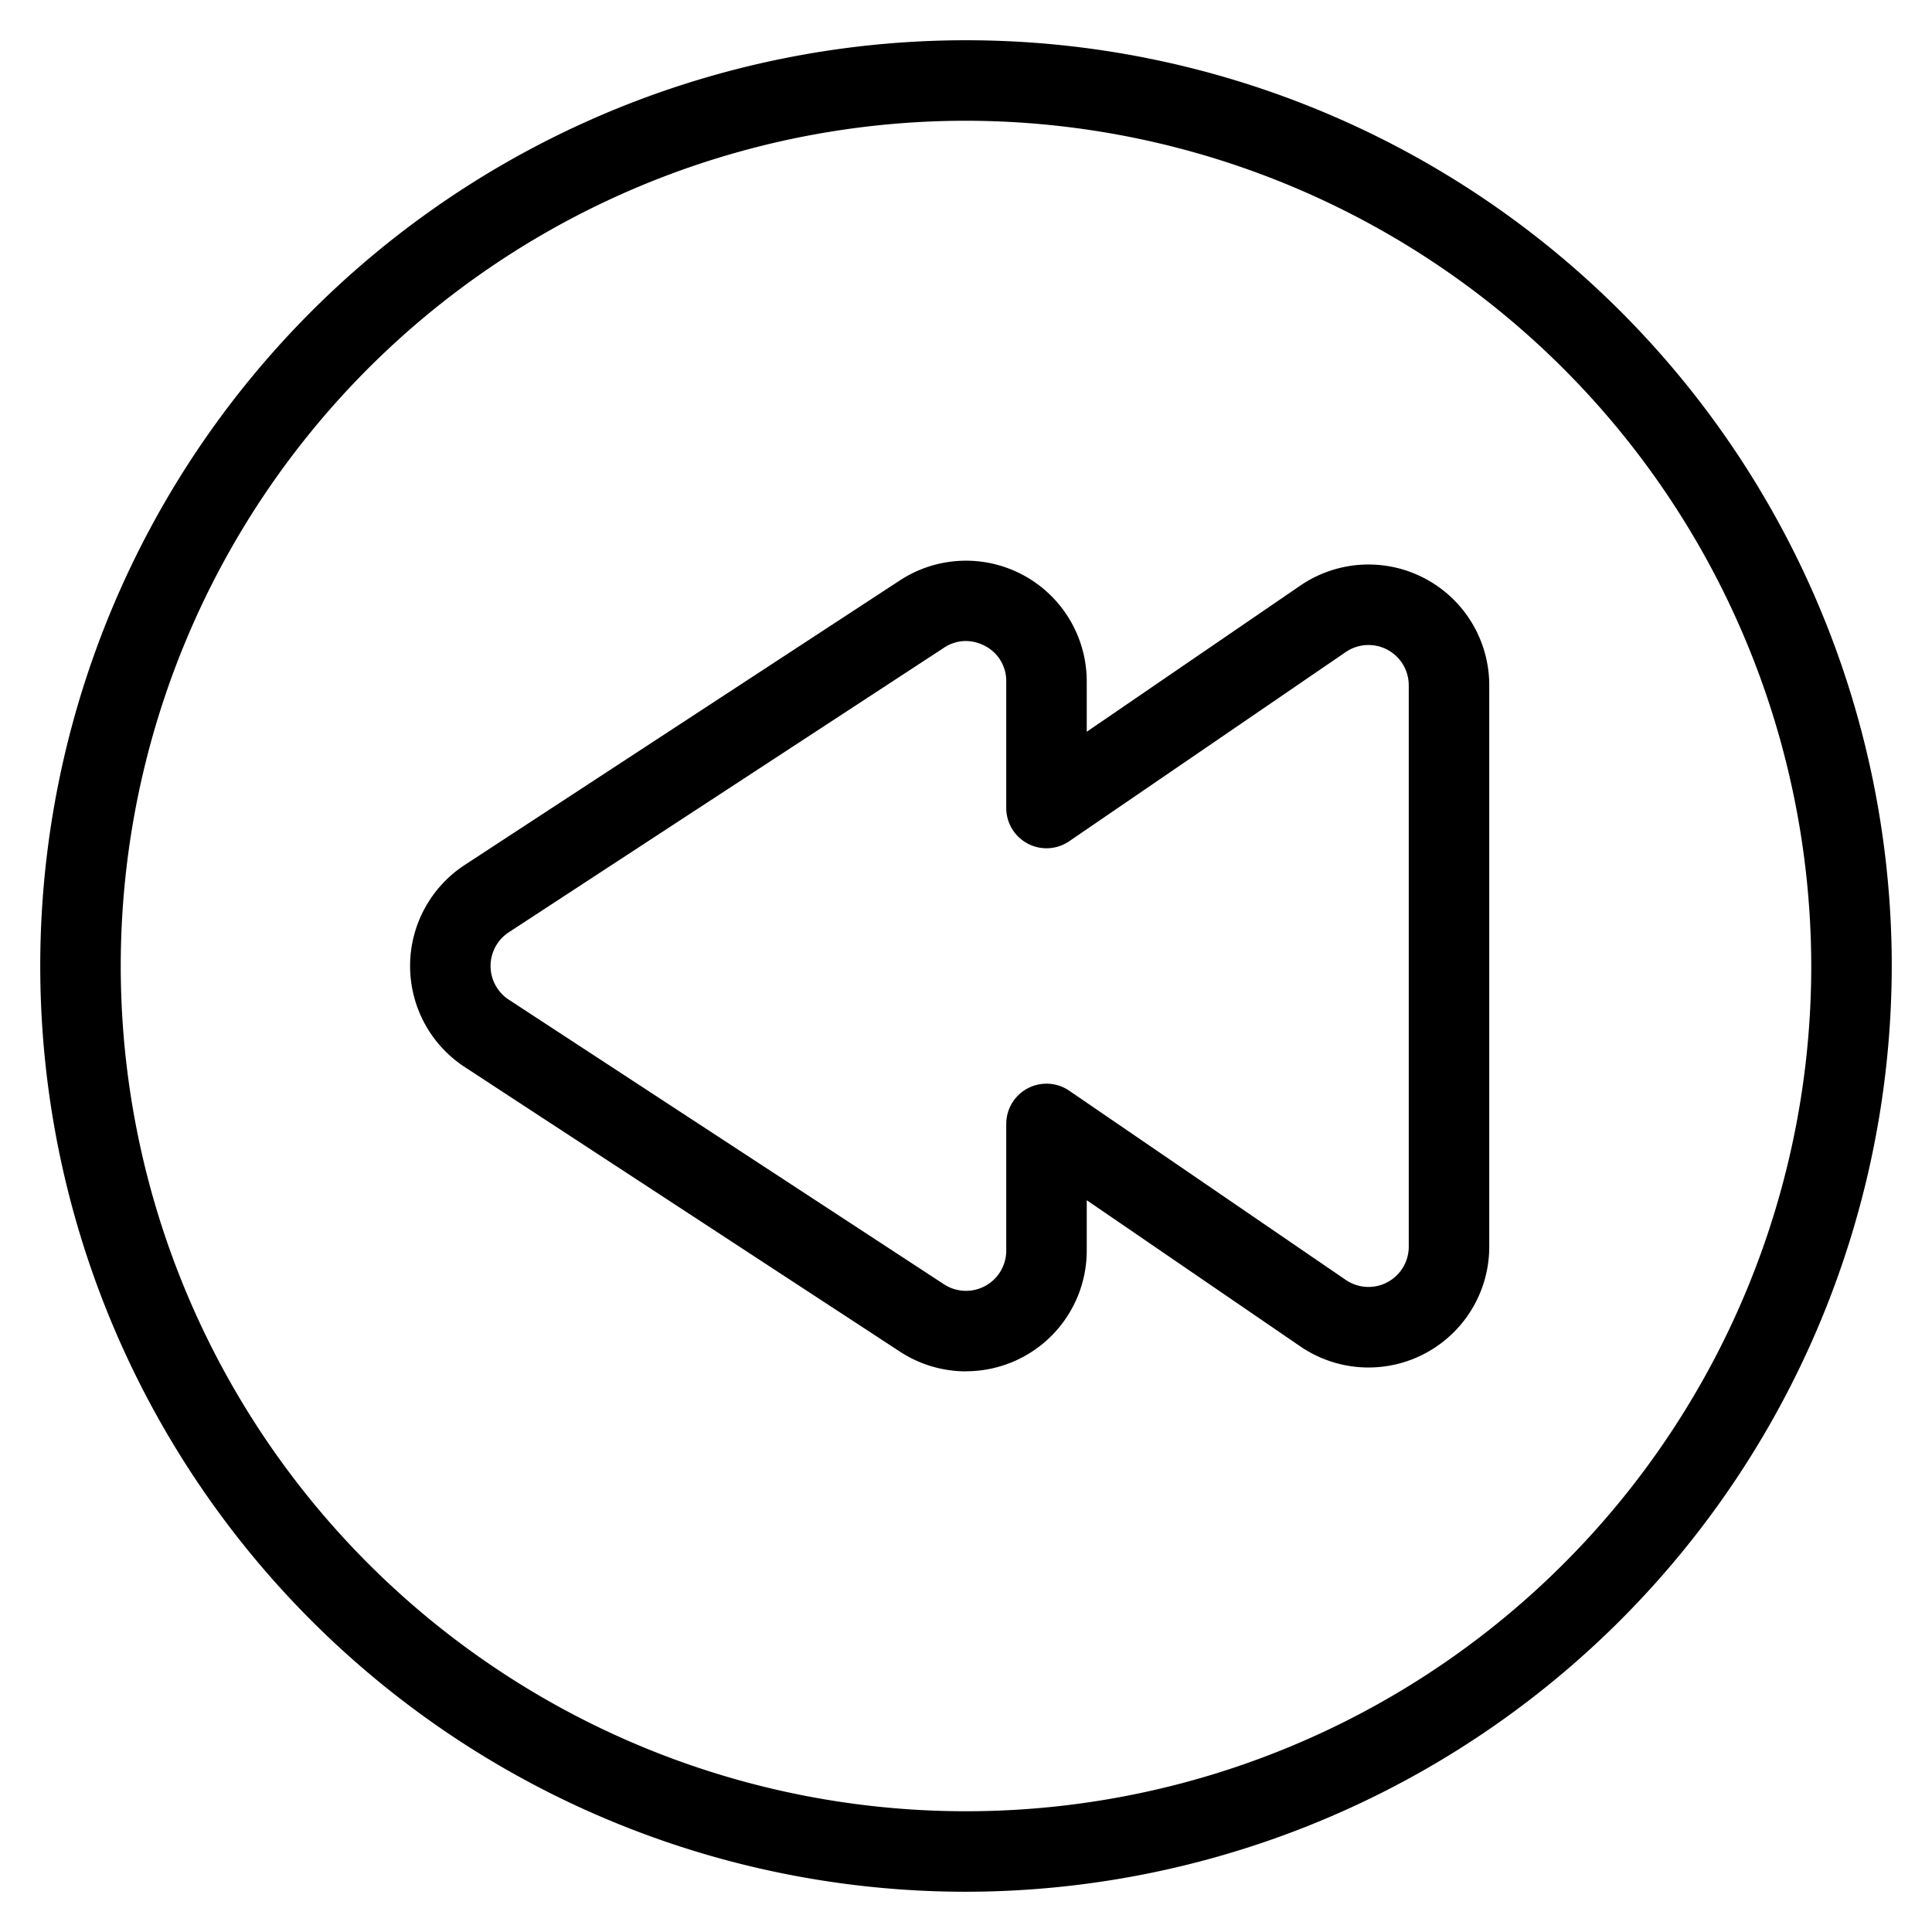 <svg xmlns="http://www.w3.org/2000/svg" viewBox="0 0 48 48">
  <title>backward</title>
  <g id="backward">
    <path d="M24,34.071a3,3,0,0,1-1.641-.49l-10.812-7.07a3,3,0,0,1,0-5.022l10.812-7.07A3,3,0,0,1,27,16.93v1.25l5.306-3.631h0A3,3,0,0,1,37,17.025v13.95a3,3,0,0,1-4.694,2.476L27,29.819v1.25a3,3,0,0,1-3,3Zm-.008-18.145a.973.973,0,0,0-.539.167L12.64,23.163a1,1,0,0,0,0,1.673l10.812,7.071A1,1,0,0,0,25,31.07V27.923a1,1,0,0,1,1.564-.825l6.87,4.7A1,1,0,0,0,35,30.975V17.025a1,1,0,0,0-1.565-.825l-6.87,4.7A1,1,0,0,1,25,20.077V16.93a.981.981,0,0,0-.524-.88A1.04,1.04,0,0,0,23.991,15.926Z"/>
    <path d="M24,47A23,23,0,1,1,47,24,23.026,23.026,0,0,1,24,47ZM24,3A21,21,0,1,0,45,24,21.024,21.024,0,0,0,24,3Z"/>
  </g>
</svg>
